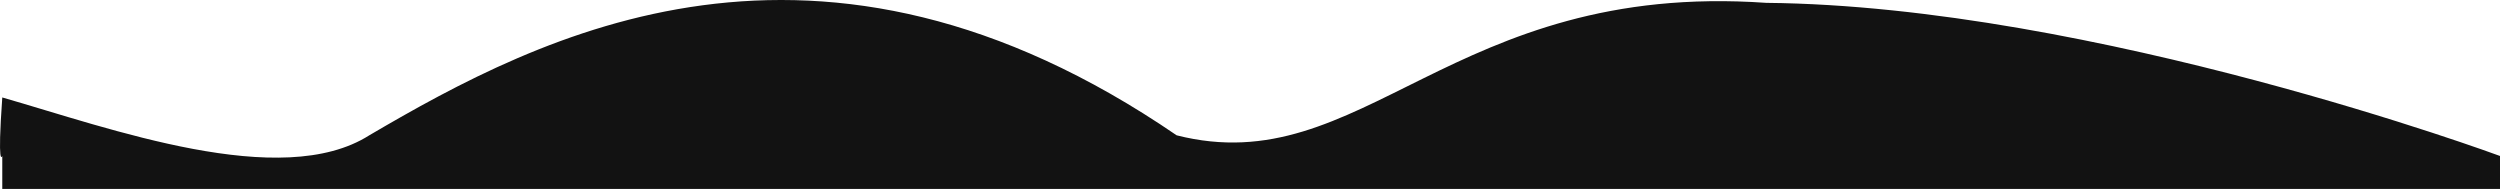 <svg xmlns="http://www.w3.org/2000/svg" width="1921.751" height="145.223" viewBox="0 0 1921.751 145.223">
  <path id="three-waves-end-1" d="M0,73.464S-3.939,84.242,0,28.485C82.424,52.107,214.378,100.6,282.121,57.576c132.1-77.443,344.242-189.091,620.606,0,143.03,36.364,210.909-118.788,453.333-101.818C1608.182-41.818,1920,73.464,1920,73.464V98.788H0Z" transform="translate(1.751 46.435)" fill="#121212"/>
</svg>
